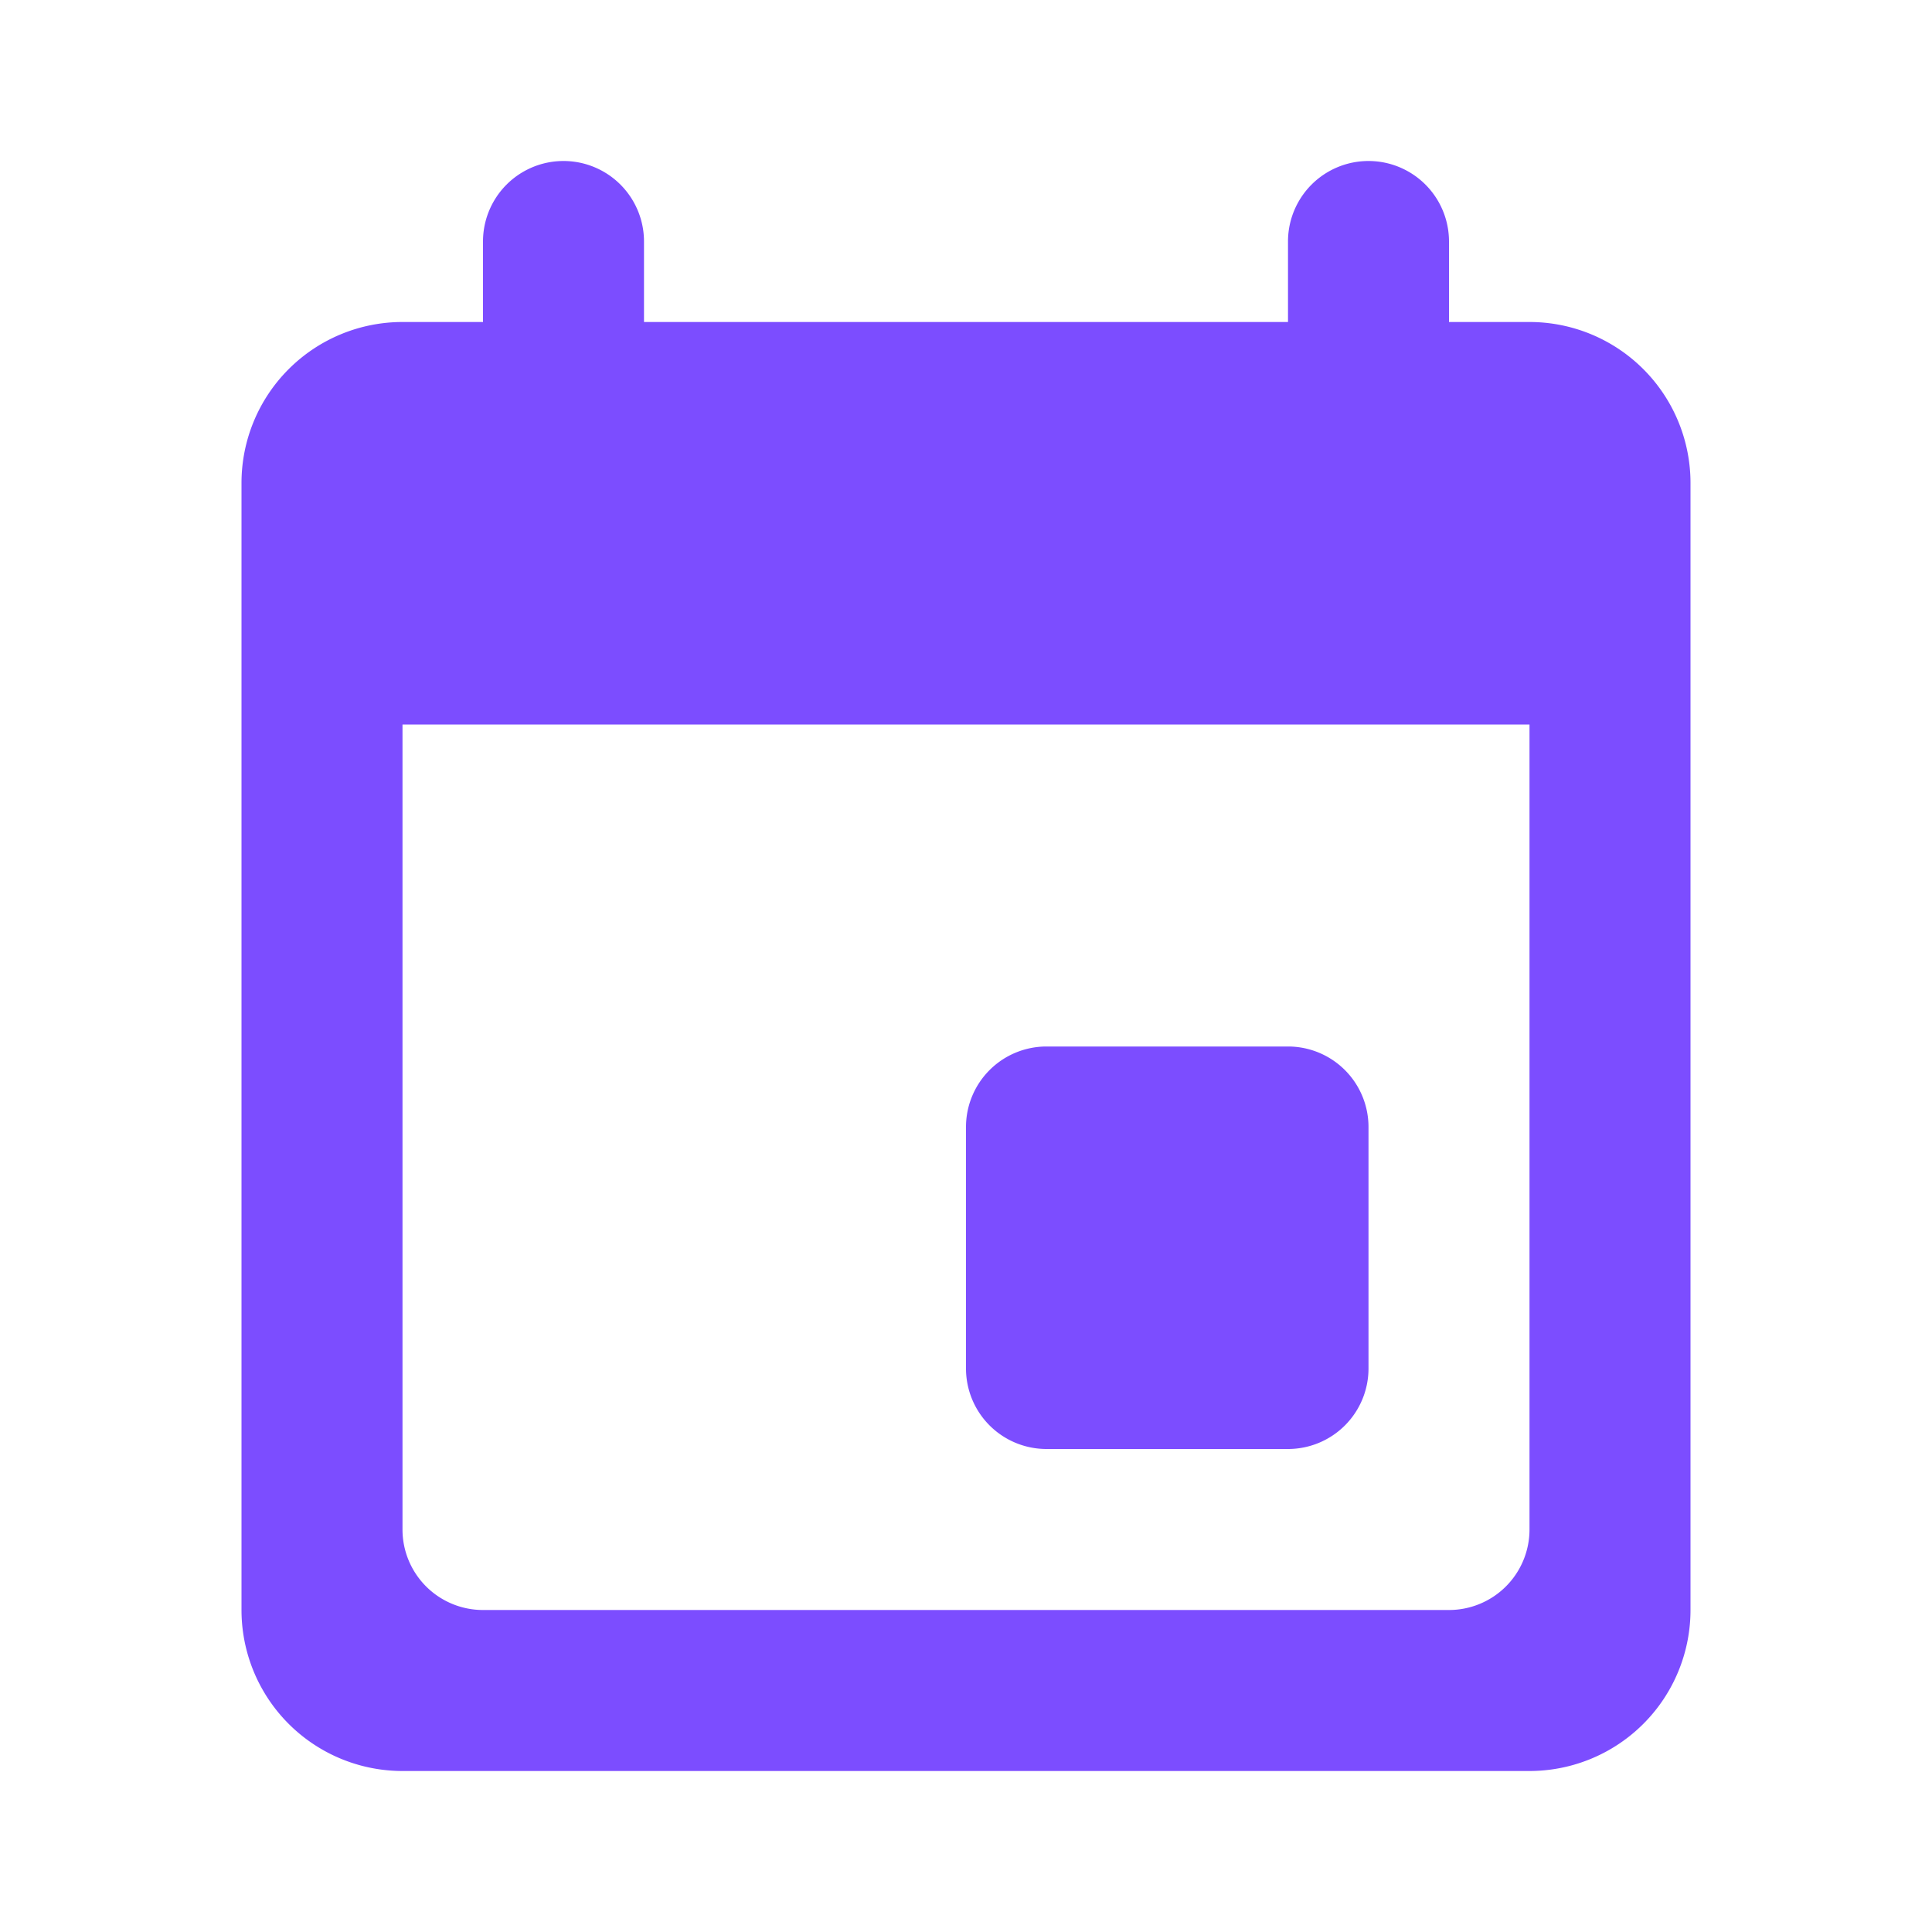 <svg id="a4e9141d-4cac-416d-b321-fdbba51db43e" data-name="Layer 1" xmlns="http://www.w3.org/2000/svg" width="24" height="24" viewBox="0 0 24 24"><defs><style>.b68a51a4-56d5-443d-a853-a4bf6d4d9db6{fill:none;}.f7da3916-d25f-4b8a-9983-0ea9bd3711b1{fill:#7c4dff;}</style></defs><title>ic_calender_day_purple</title><path class="b68a51a4-56d5-443d-a853-a4bf6d4d9db6" d="M0,0H24V24H0Z" transform="translate(0 0)"/><path class="f7da3916-d25f-4b8a-9983-0ea9bd3711b1" d="M16,13H13a1,1,0,0,0-1,1v3a1,1,0,0,0,1,1h3a1,1,0,0,0,1-1V14A1,1,0,0,0,16,13ZM16,3V4H8V3A1,1,0,0,0,6,3V4H5A2,2,0,0,0,3,6V20a2,2,0,0,0,2,2H19a2,2,0,0,0,2-2V6a2,2,0,0,0-2-2H18V3a1,1,0,0,0-2,0Zm2,17H6a1,1,0,0,1-1-1V9H19V19A1,1,0,0,1,18,20Z" transform="translate(0 0)"/></svg>